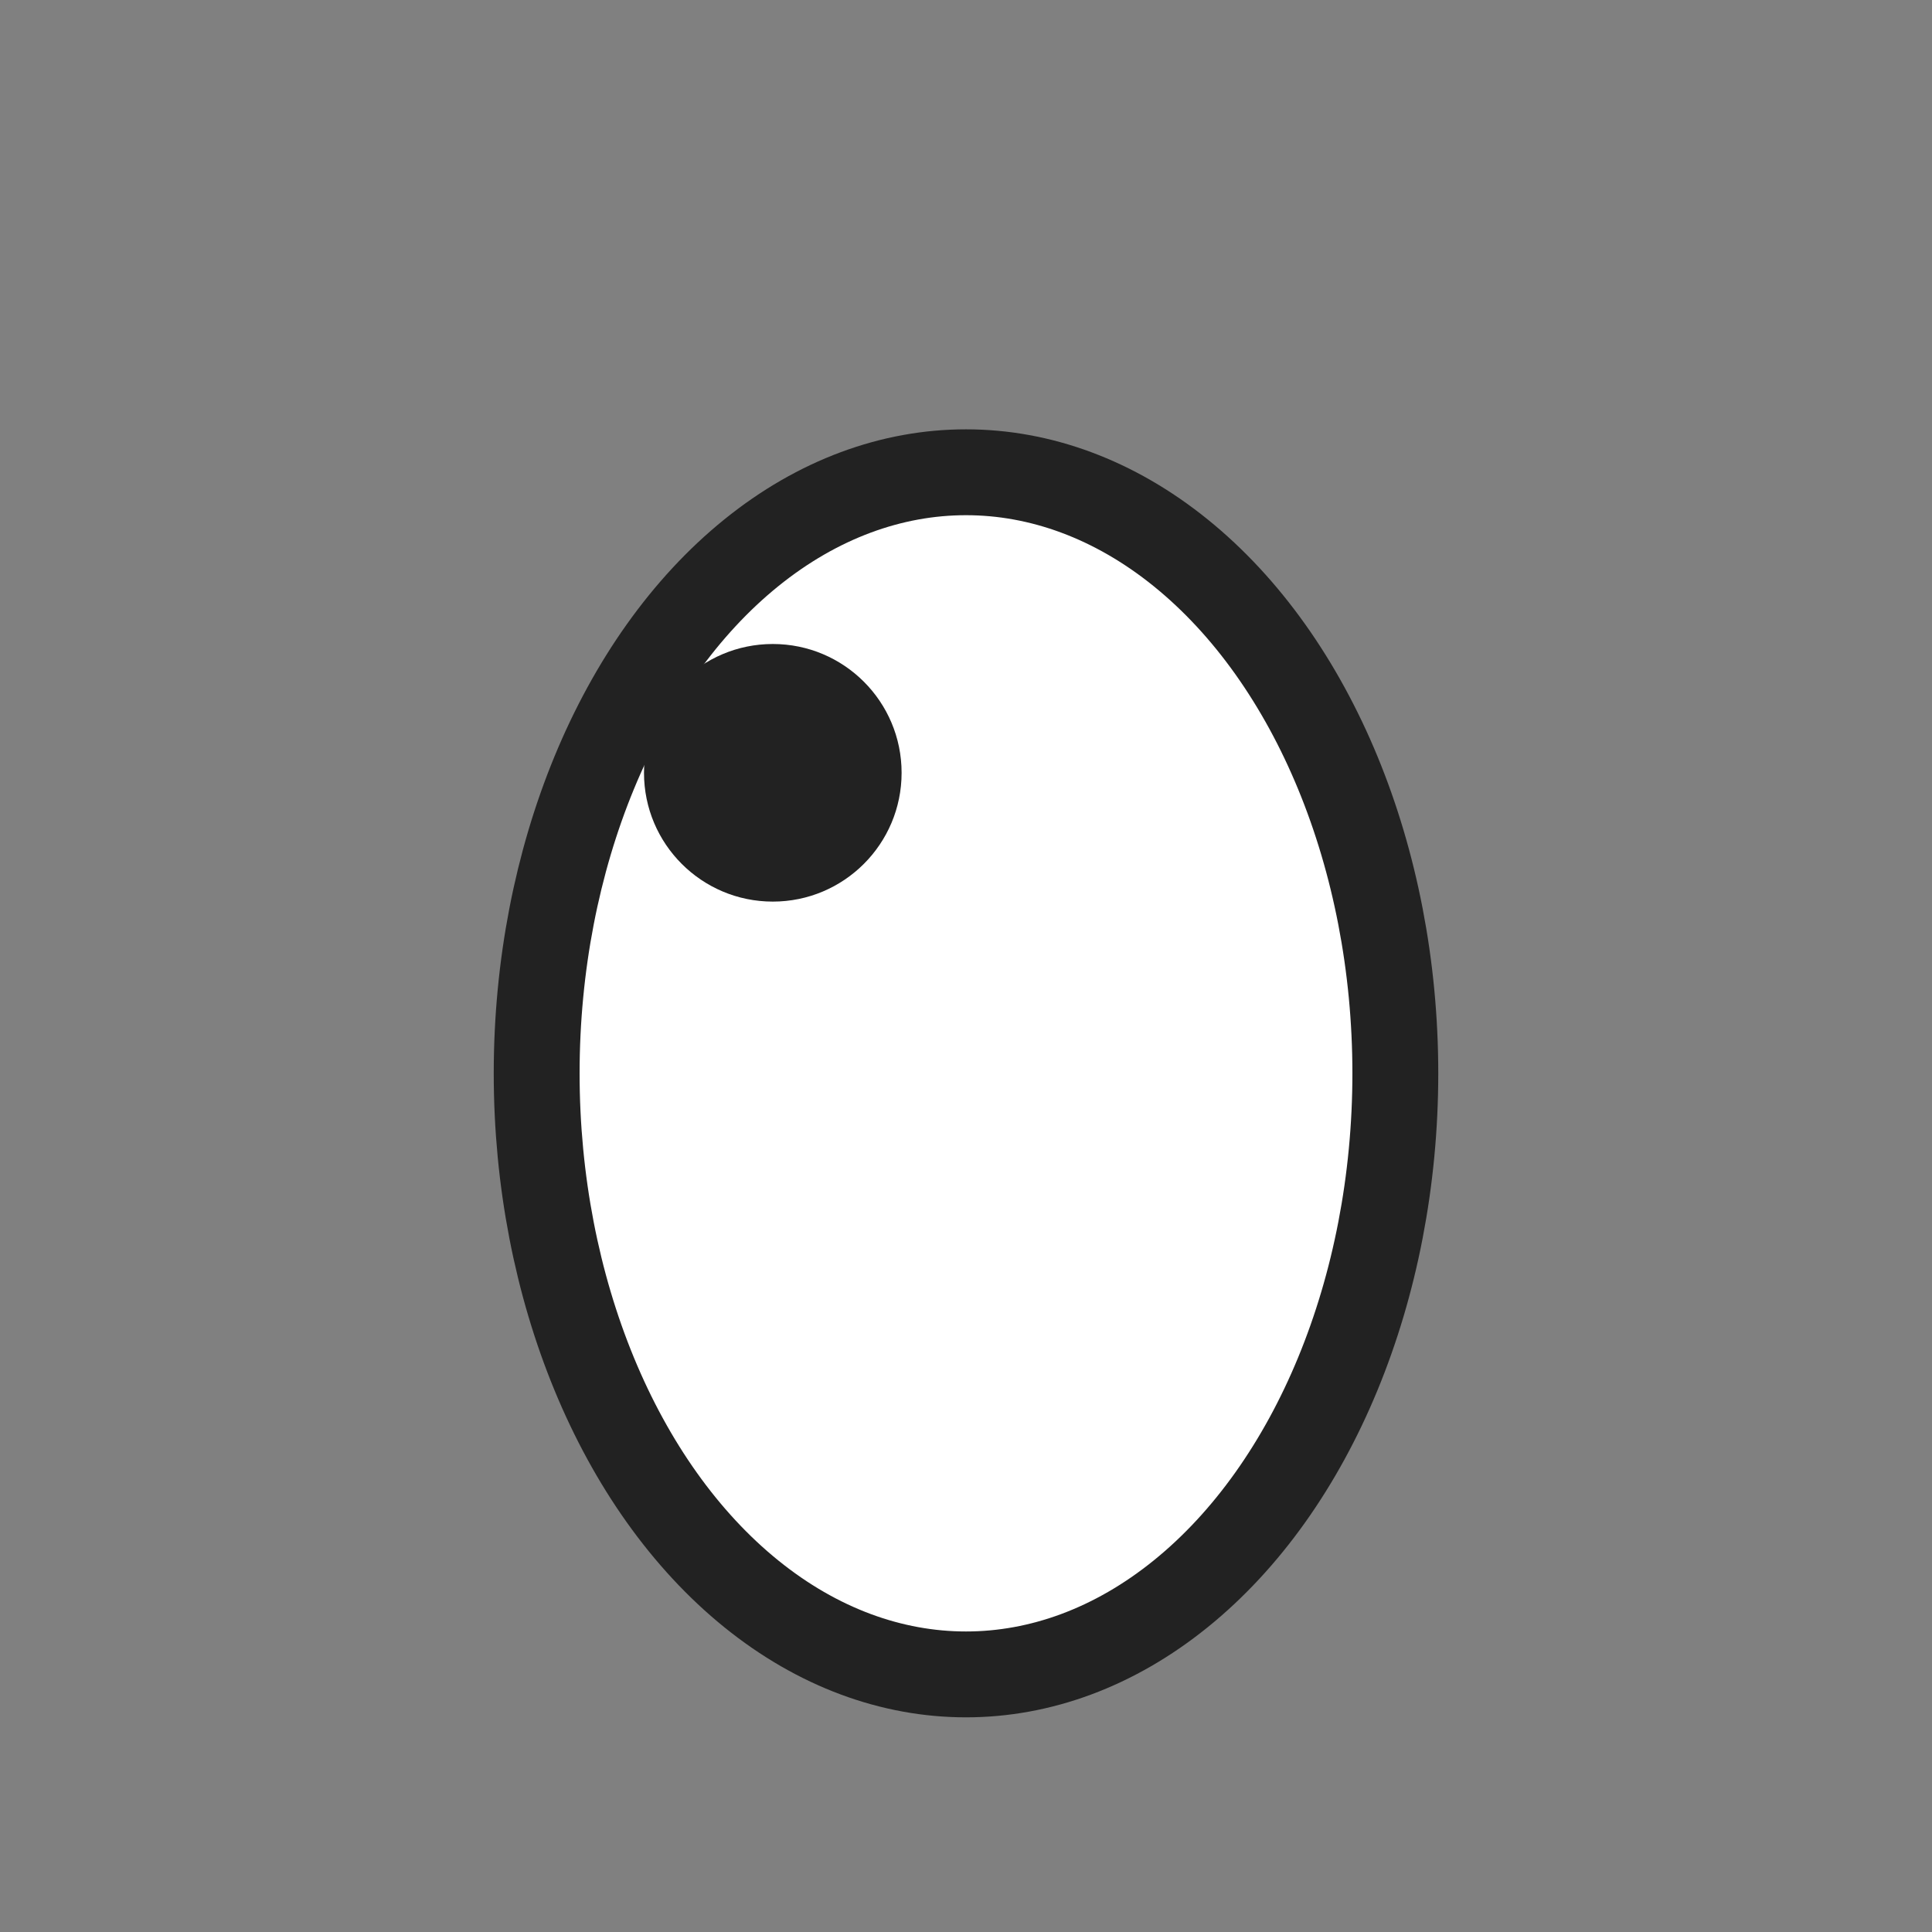 <!-- filepath: /Users/galmoyal/Desktop/code sandbox/chess-mess/Client/public/pieces/w_knight.svg -->
<svg xmlns="http://www.w3.org/2000/svg" width="45" height="45">
  <rect width="100%" height="100%" fill="#808080" stroke="none"/>
  <ellipse cx="22.5" cy="25" rx="10" ry="14" fill="#fff" stroke="#222" stroke-width="2"/>
  <circle cx="18" cy="18" r="3" fill="#222"/>
</svg>